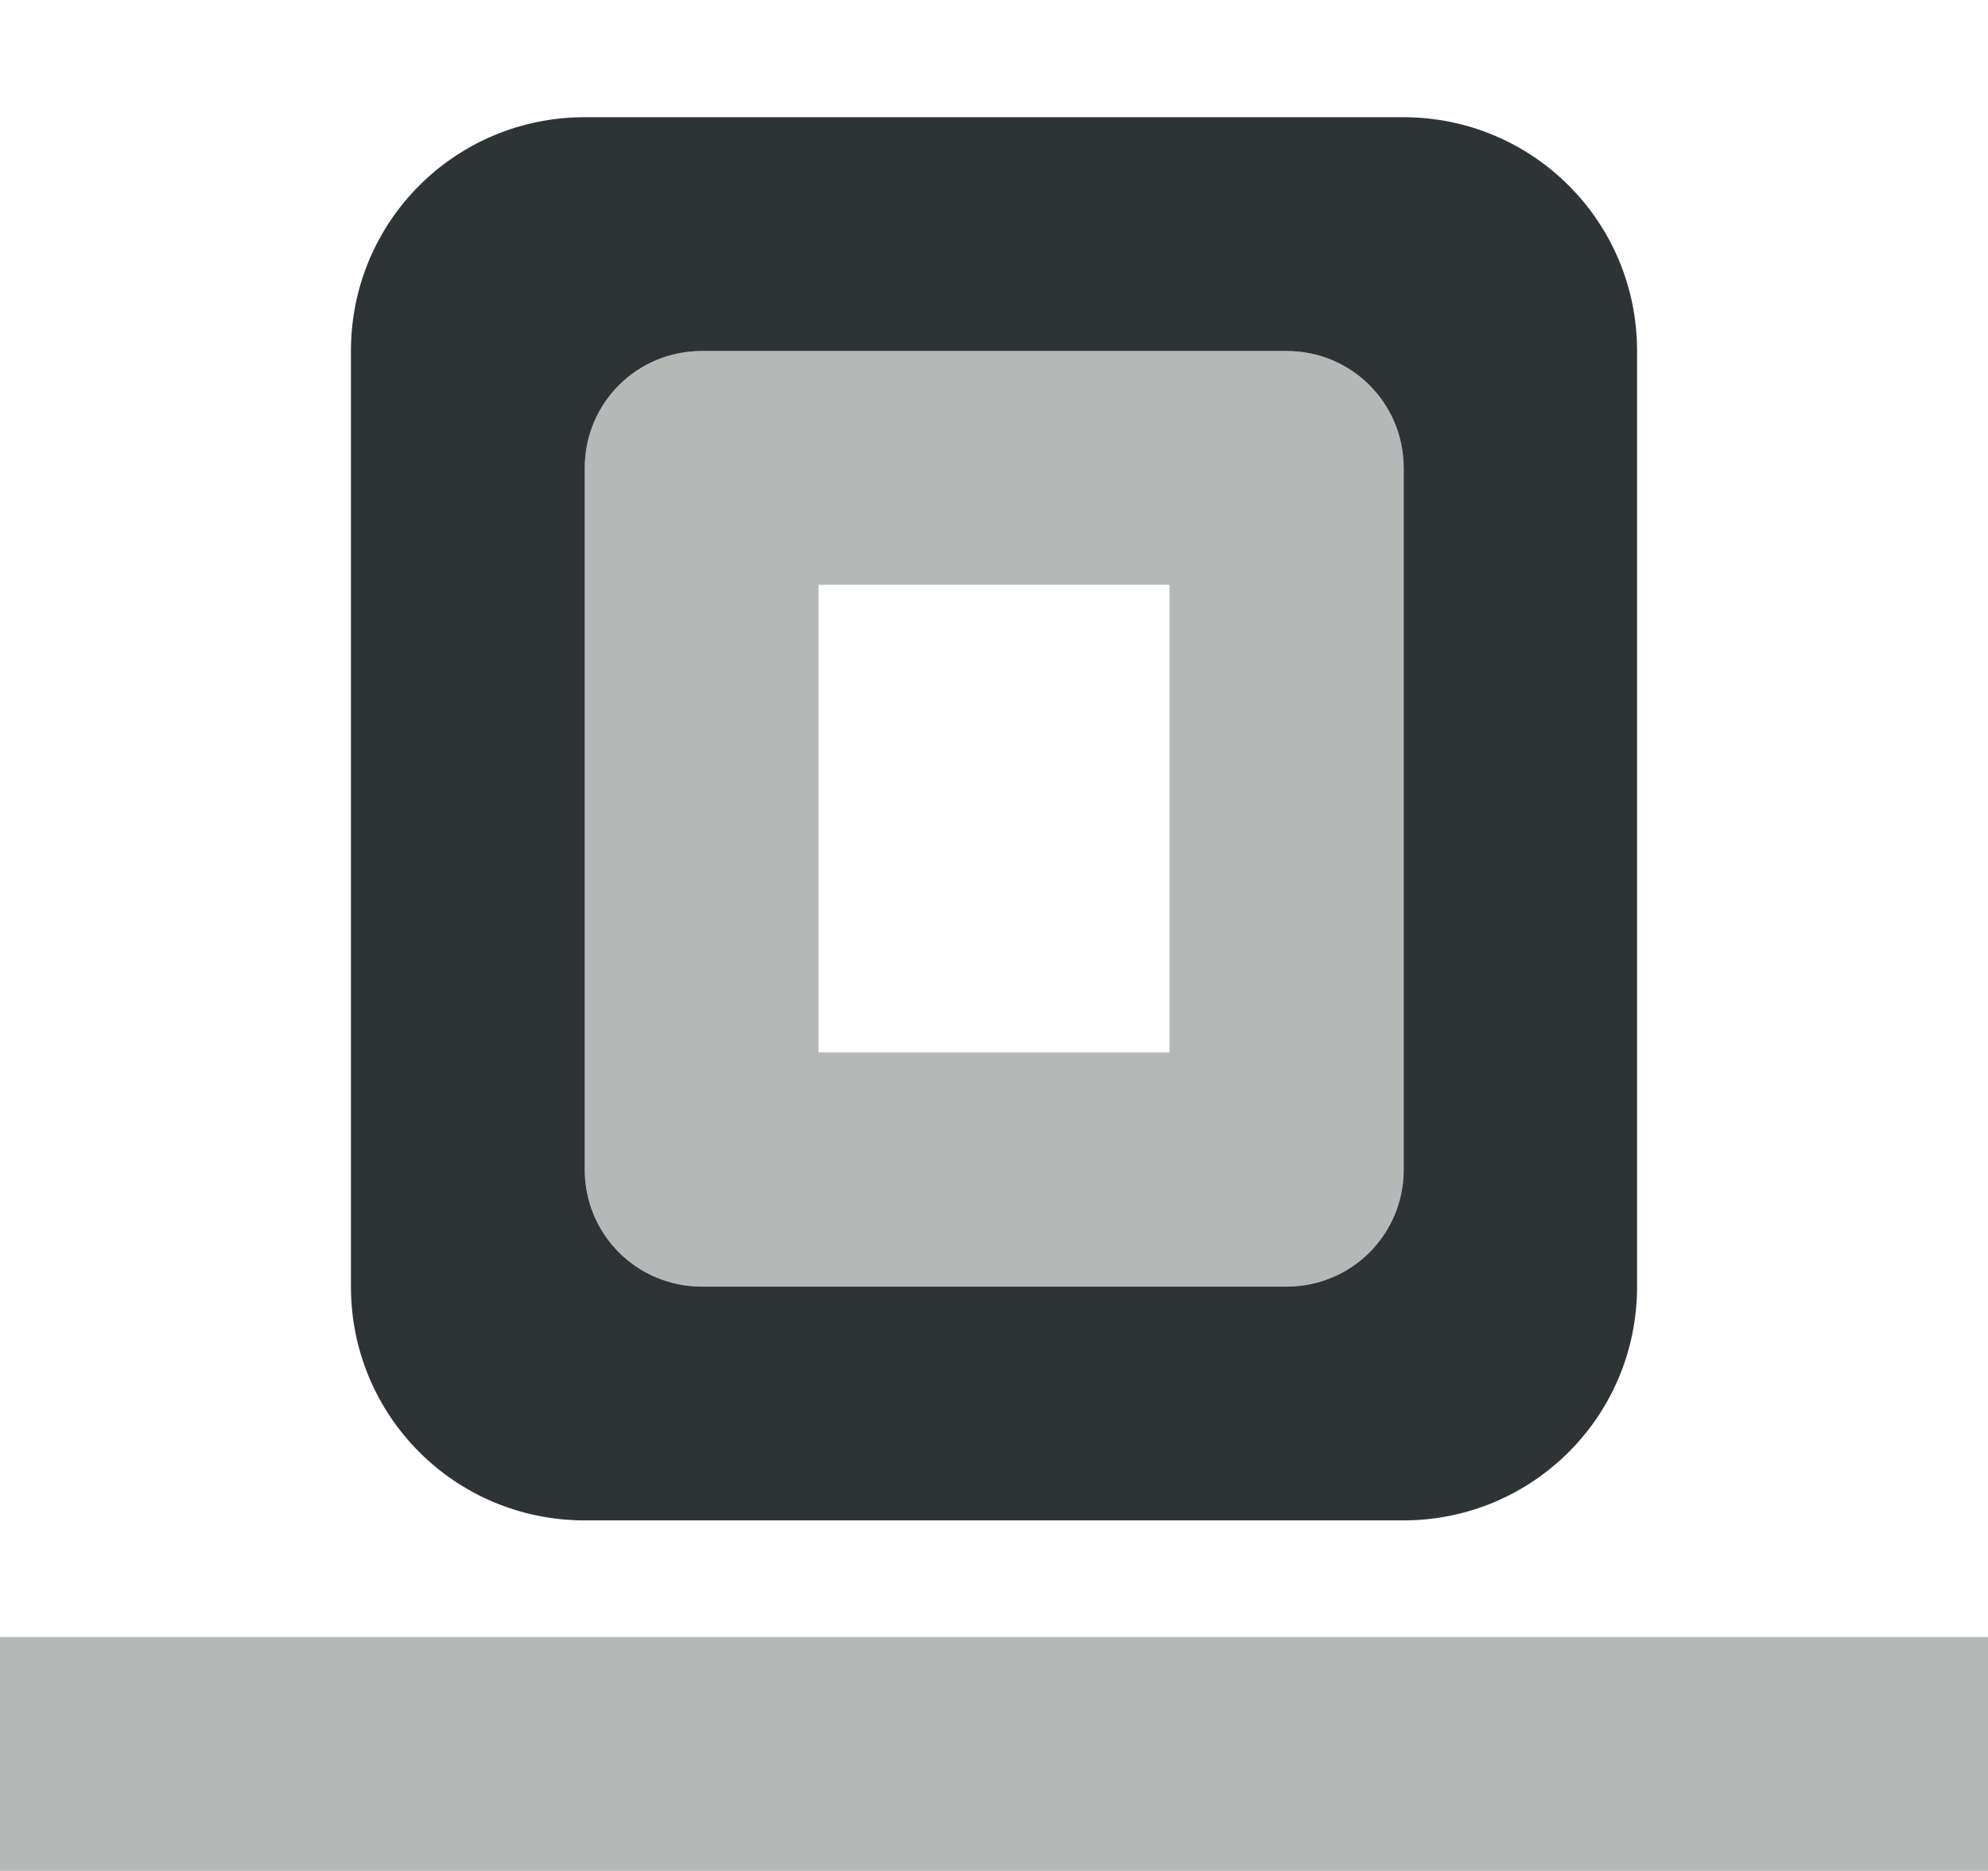 <svg height="16" viewBox="0 0 4.498 4.233" width="17" xmlns="http://www.w3.org/2000/svg"><g fill="#2e3436" stroke-width=".265"><path d="m1.323.265c-.293 0-.529.236-.529.529v2.117c0 .293.236.529.529.529h1.852c.293 0 .529-.236.529-.529v-2.117c0-.293-.236-.529-.529-.529zm.265.529h1.323c.147 0 .265.118.265.265v1.587c0 .147-.118.265-.265.265h-1.323c-.147 0-.265-.118-.265-.265v-1.587c0-.147.118-.265.265-.265z"/><path d="m1.581.794c-.143.004-.258.12-.258.265v1.587c0 .147.118.265.265.265h1.323c.147 0 .265-.118.265-.265v-1.587c0-.147-.118-.265-.265-.265h-1.323c-.002 0-.004-0-.007 0zm.271.529h.794v1.058h-.794z" opacity=".35"/><path d="m0 3.704h4.498v.529h-4.498z" opacity=".35"/></g></svg>